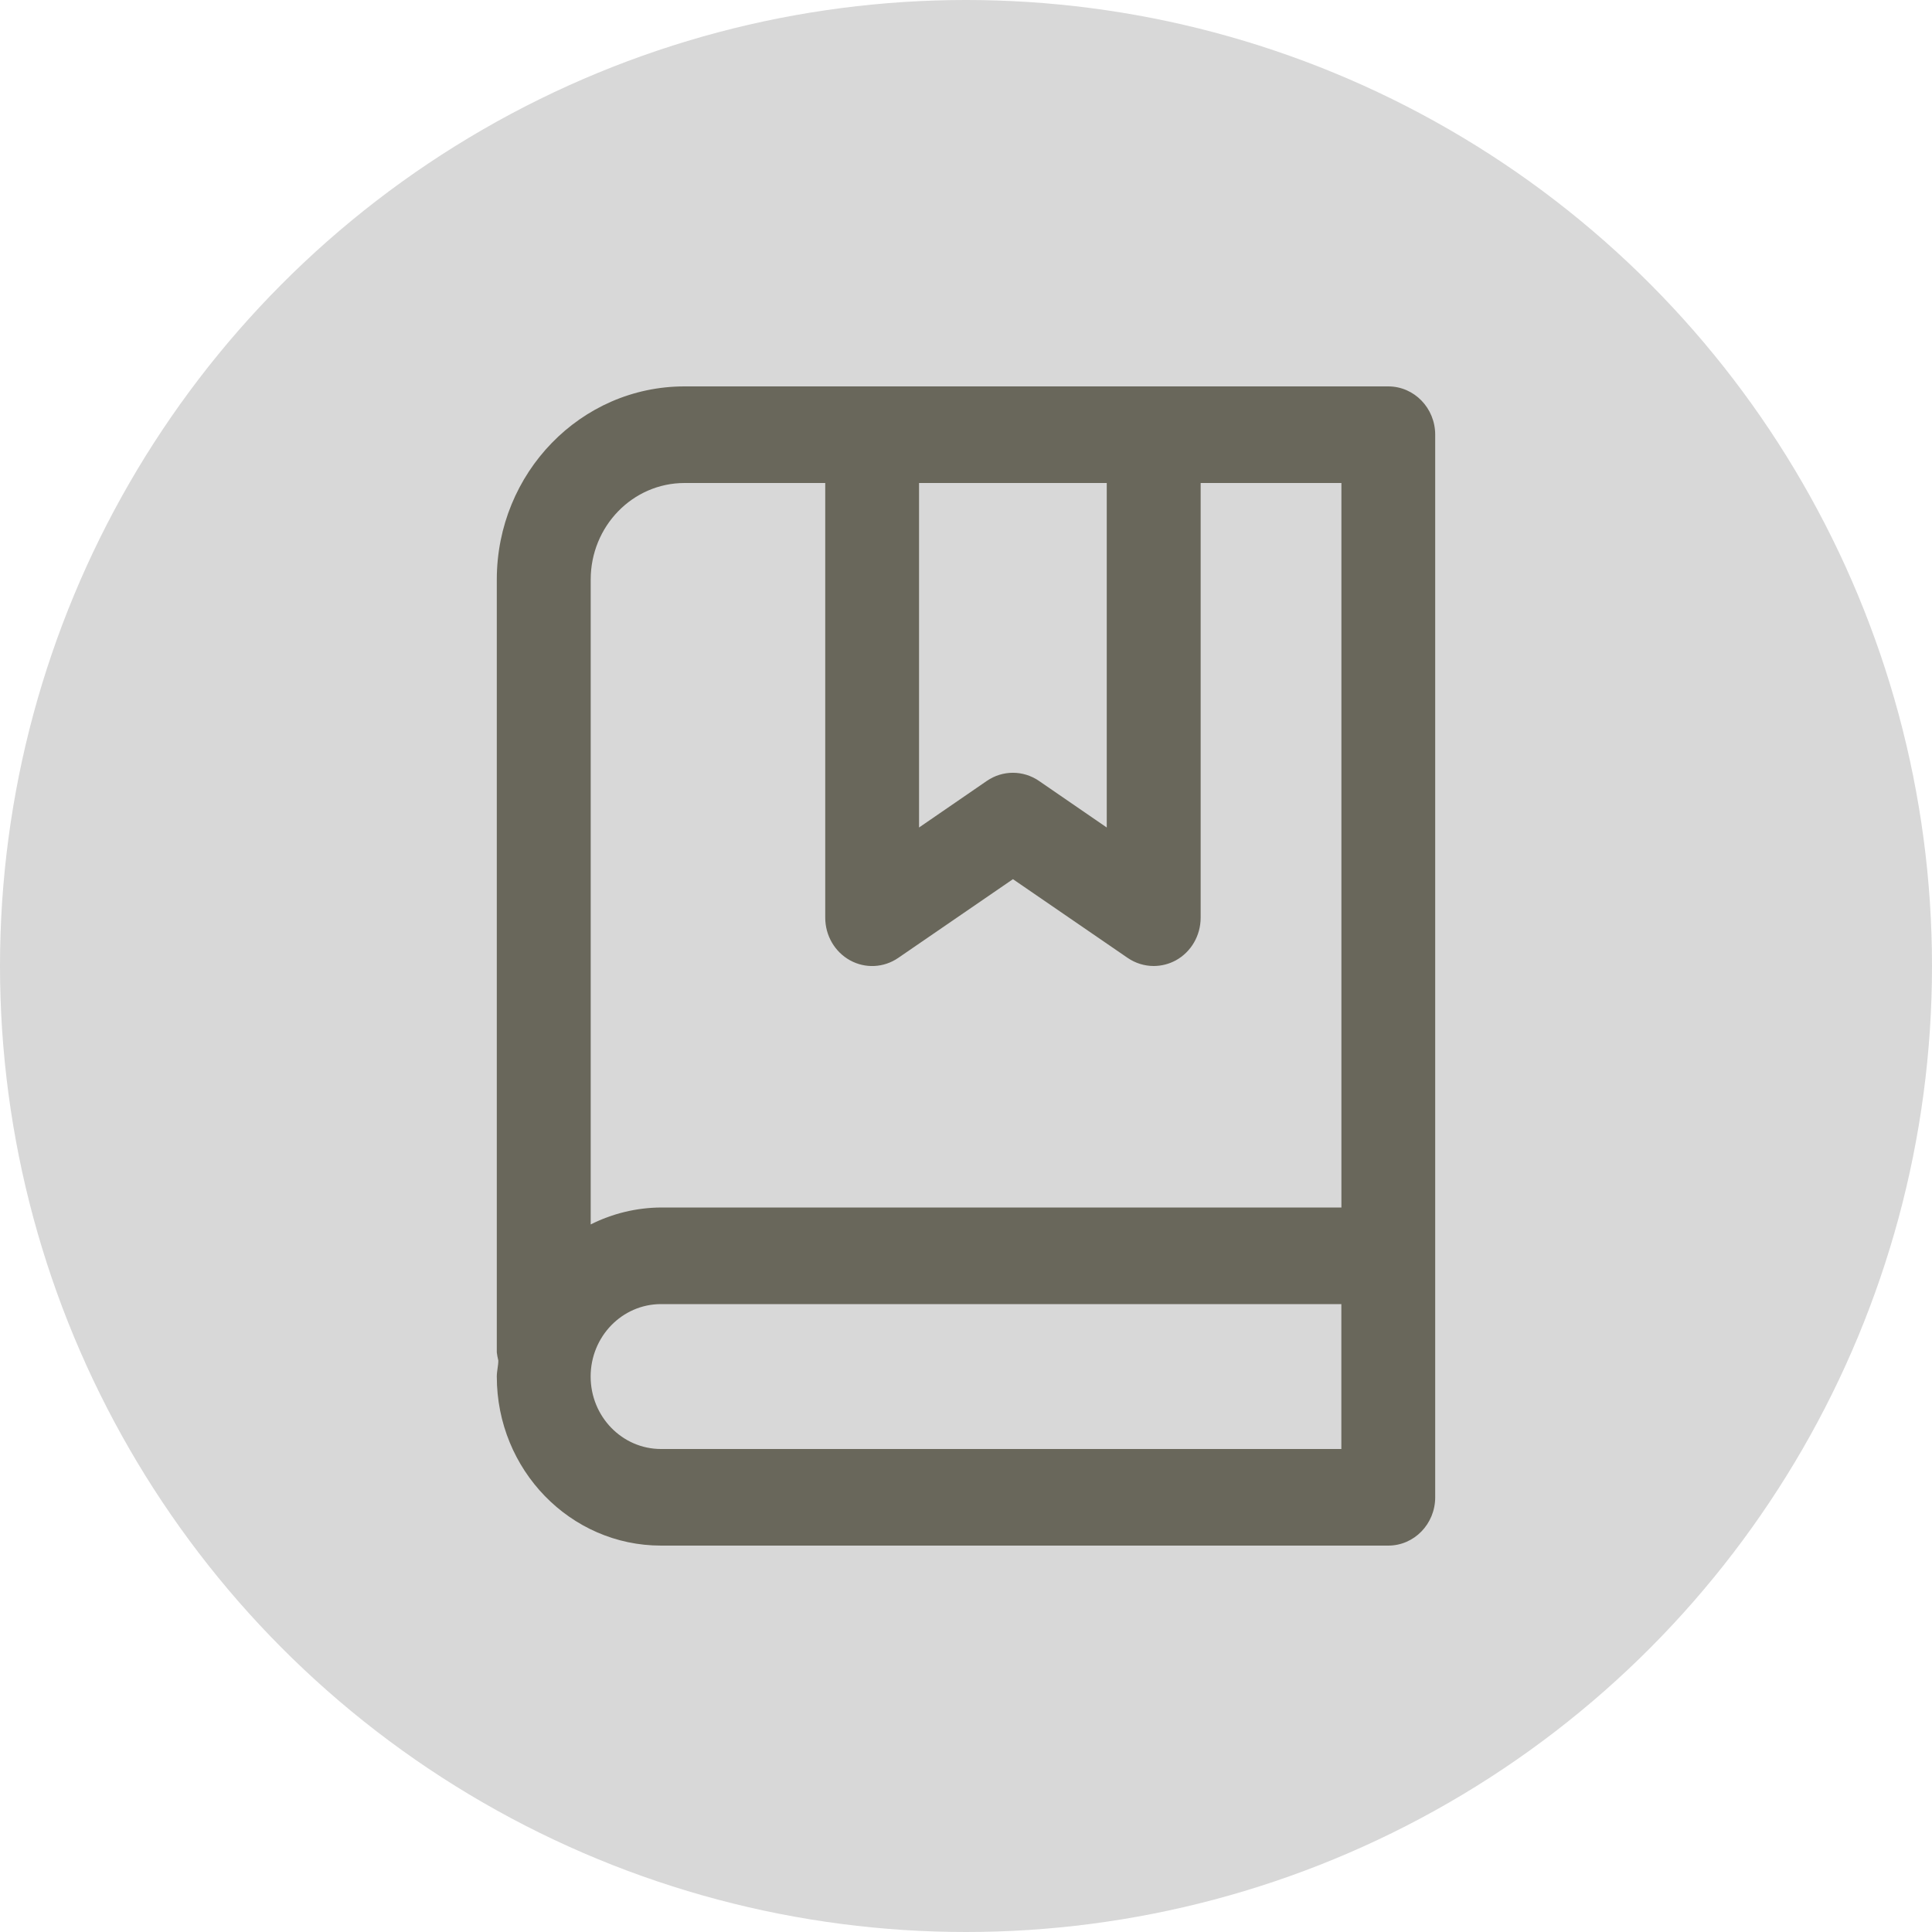 <svg height="70" fill="#d8d8d8"  viewBox="0 0 70 70" width="70" xmlns="http://www.w3.org/2000/svg"><g fill-rule="evenodd"><circle cx="35" cy="35" r="35"/><path id="inner" d="m5.95 42h26.35c.939 0 1.7-.784 1.7-1.75v-38.5c0-.966-.761-1.75-1.7-1.75h-25.5c-3.756 0-6.8 3.134-6.8 7v28c.012.099.03.197.055.293 0 .193-.055.381-.055.582 0 3.383 2.664 6.125 5.95 6.125zm24.65-3.5h-24.65c-1.408 0-2.55-1.175-2.55-2.625s1.142-2.625 2.55-2.625h24.65zm-8.5-35v12.482l-2.457-1.689c-.571-.392-1.316-.392-1.887 0l-2.457 1.689v-12.482zm-15.3 0h5.1v15.75c-0.0.646.345 1.239.898 1.544.553.305 1.224.271 1.746-.087l4.157-2.853 4.157 2.853c.279.191.608.293.944.293.28-.001.556-.071.803-.206.553-.305.897-.899.897-1.544v-15.75h5.1v26.25h-24.65c-.884.005-1.755.214-2.55.613v-23.363c0-1.933 1.522-3.5 3.4-3.5z" fill="#69675b" fill-rule="nonzero" transform="translate(18 14)"/></g></svg>